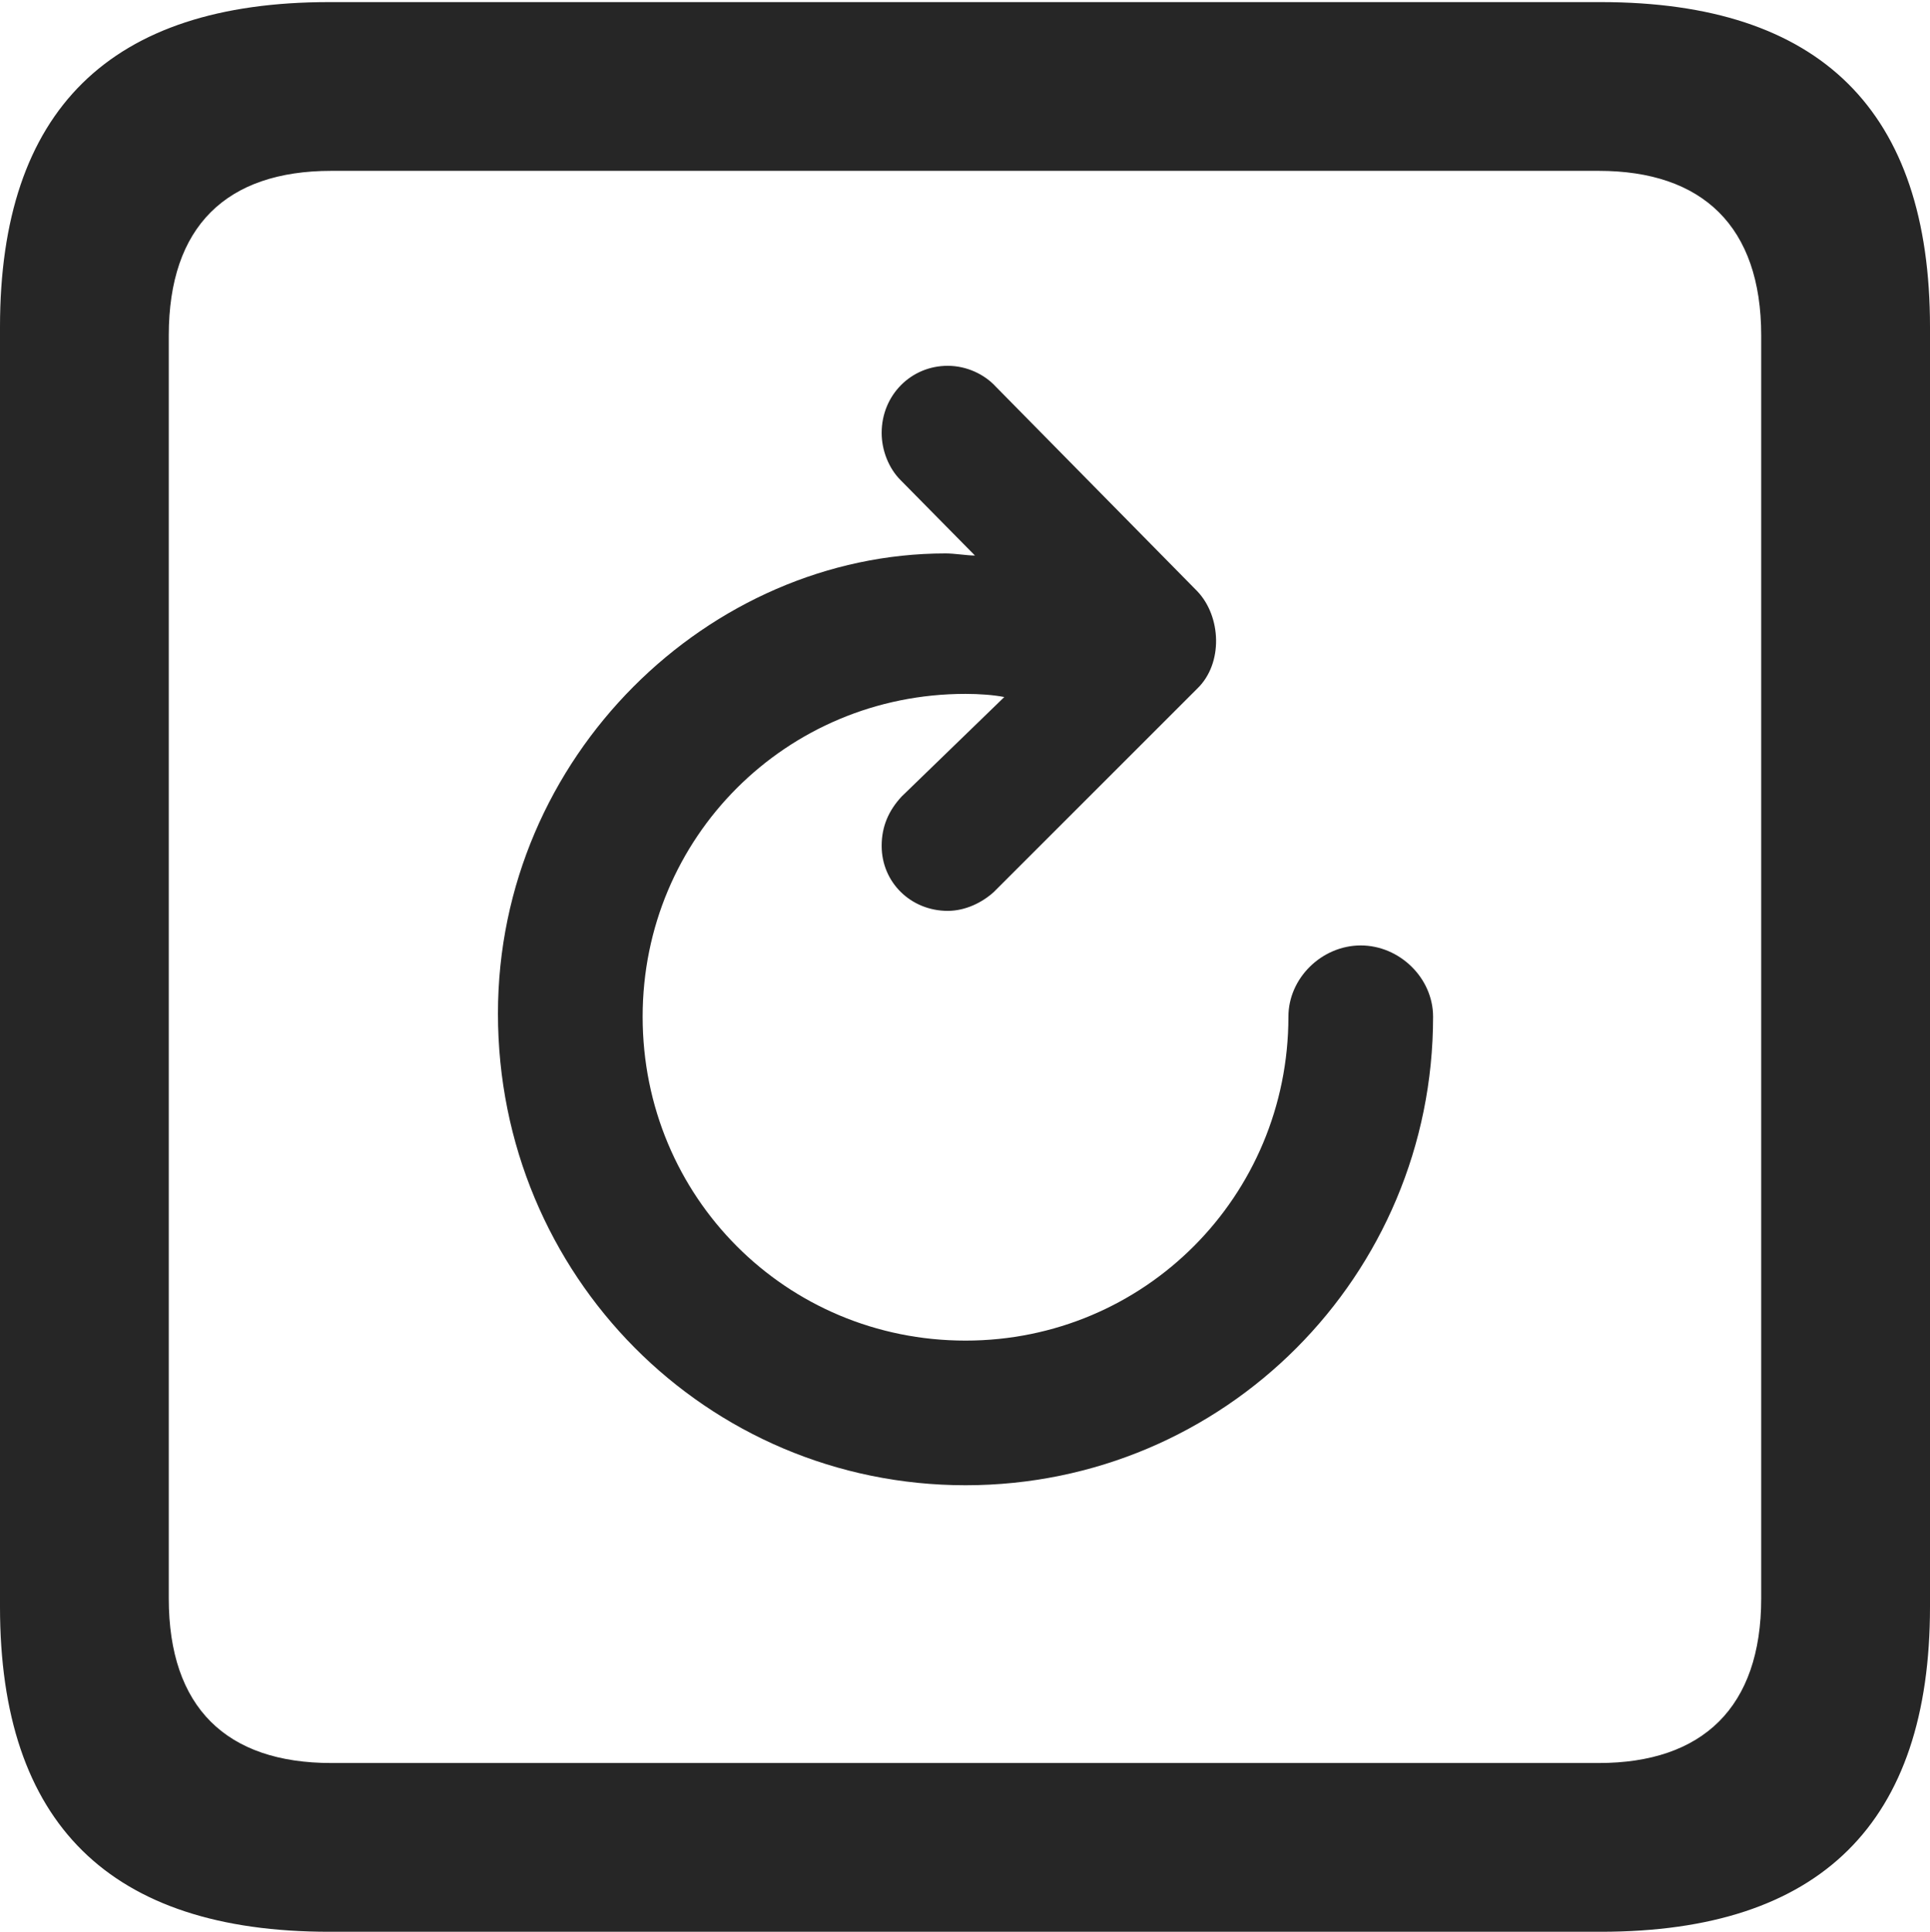 <?xml version="1.0" encoding="UTF-8"?>
<!--Generator: Apple Native CoreSVG 232.5-->
<!DOCTYPE svg
PUBLIC "-//W3C//DTD SVG 1.1//EN"
       "http://www.w3.org/Graphics/SVG/1.1/DTD/svg11.dtd">
<svg version="1.1" xmlns="http://www.w3.org/2000/svg" xmlns:xlink="http://www.w3.org/1999/xlink" width="89.893" height="89.99">
 <g>
  <rect height="89.99" opacity="0" width="89.893" x="0" y="0"/>
  <path d="M15.332 89.99L74.561 89.99C84.814 89.99 89.893 84.912 89.893 74.853L89.893 15.234C89.893 5.176 84.814 0.098 74.561 0.098L15.332 0.098C5.127 0.098 0 5.127 0 15.234L0 74.853C0 84.961 5.127 89.99 15.332 89.99ZM15.43 82.129C10.547 82.129 7.861 79.541 7.861 74.463L7.861 15.625C7.861 10.547 10.547 7.959 15.43 7.959L74.463 7.959C79.297 7.959 82.031 10.547 82.031 15.625L82.031 74.463C82.031 79.541 79.297 82.129 74.463 82.129Z" fill="#000000" fill-opacity="0.85"/>
  <path d="M23.193 47.217C23.193 59.424 32.91 69.189 44.971 69.189C57.031 69.189 66.748 59.424 66.748 47.363C66.748 45.557 65.186 44.043 63.379 44.043C61.572 44.043 60.01 45.557 60.01 47.363C60.01 55.713 53.32 62.451 44.971 62.451C36.621 62.451 29.932 55.762 29.932 47.363C29.932 39.014 36.621 32.324 44.971 32.324C45.605 32.324 46.289 32.373 46.777 32.471L41.992 37.109C41.406 37.744 41.065 38.477 41.065 39.404C41.065 41.113 42.432 42.432 44.141 42.432C44.971 42.432 45.752 42.041 46.289 41.553L55.762 32.08C56.982 30.908 56.885 28.711 55.762 27.539L46.387 18.018C45.85 17.432 45.02 17.041 44.141 17.041C42.432 17.041 41.065 18.408 41.065 20.166C41.065 20.996 41.406 21.826 41.943 22.363L45.41 25.879C45.02 25.879 44.482 25.781 44.043 25.781C33.057 25.781 23.193 35.205 23.193 47.217Z" fill="#000000" fill-opacity="0.85"/>
 </g>
</svg>
